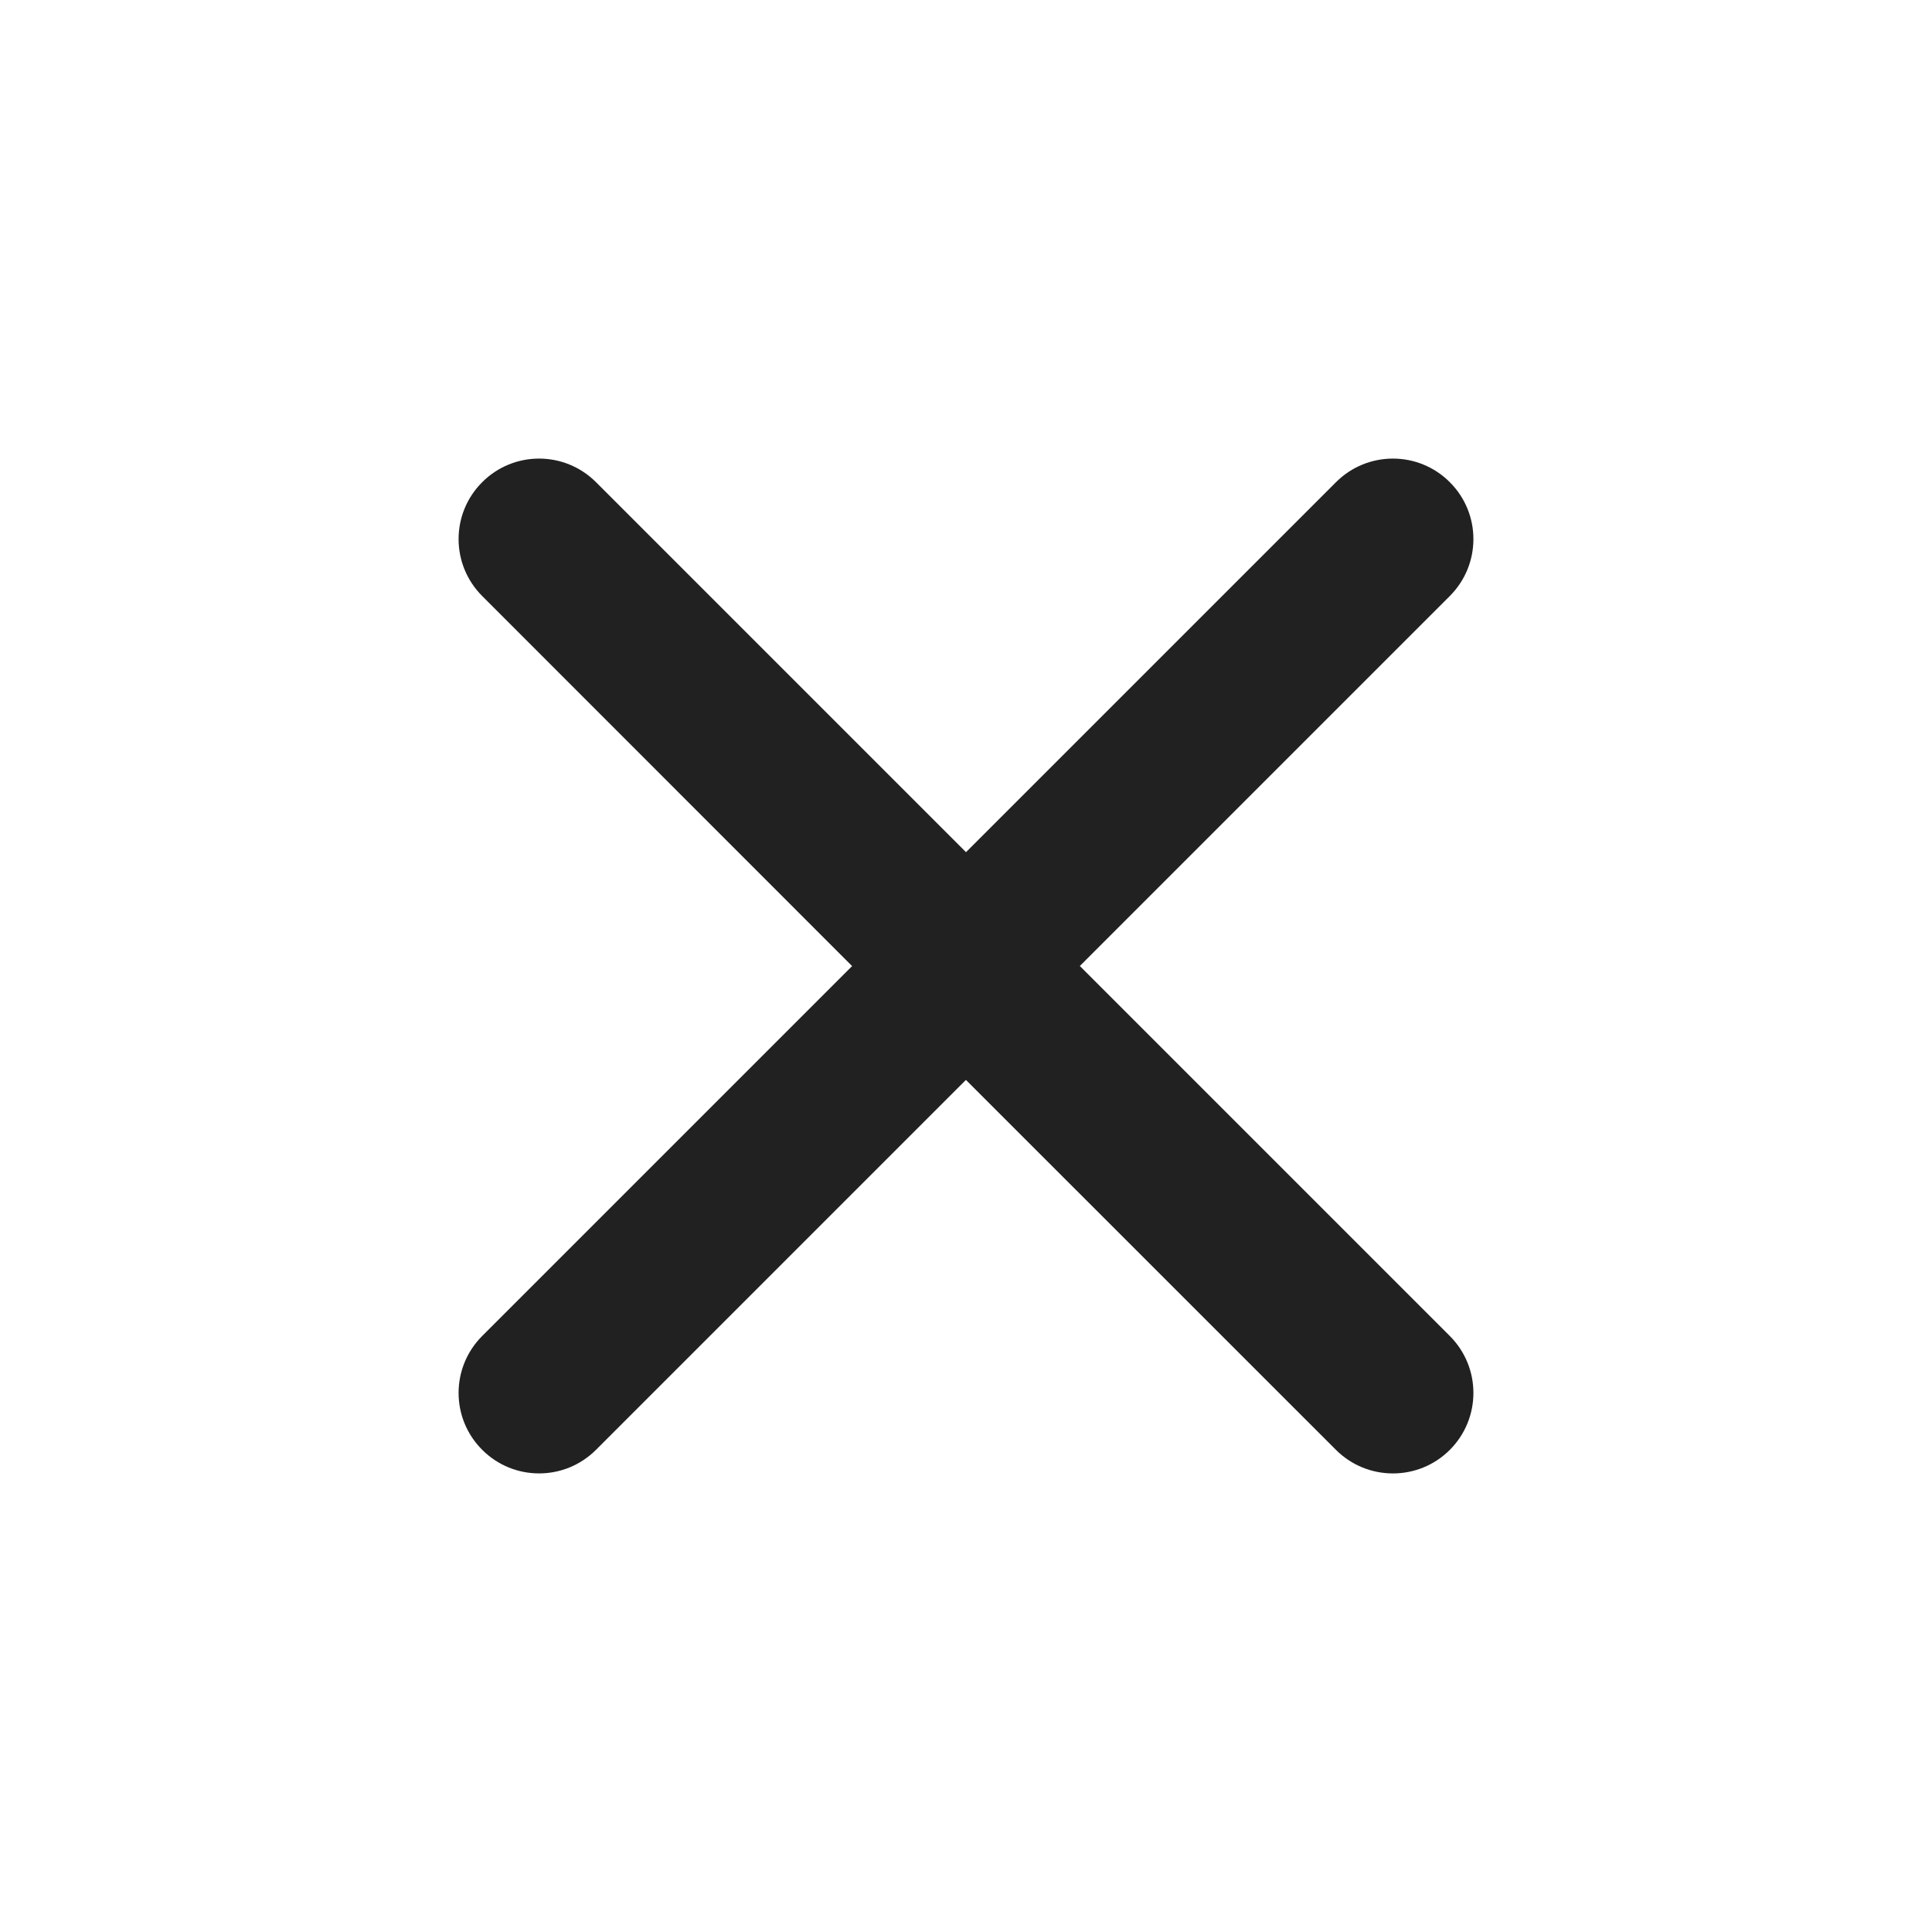 <svg width="24" height="24" viewBox="0 0 24 24" fill="none" xmlns="http://www.w3.org/2000/svg">
<path d="M5.99 5.99C6.38 5.599 7.013 5.599 7.404 5.99L12 10.586L16.596 5.99C16.987 5.599 17.62 5.599 18.01 5.99C18.401 6.38 18.401 7.013 18.01 7.404L13.414 12L18.01 16.596C18.401 16.987 18.401 17.62 18.01 18.011C17.62 18.401 16.987 18.401 16.596 18.011L11.999 13.415L7.404 18.01C7.013 18.401 6.38 18.401 5.99 18.01C5.599 17.62 5.599 16.987 5.99 16.596L10.585 12.001L5.99 7.404C5.599 7.013 5.599 6.38 5.99 5.99Z" fill="#212122"/>
</svg>

